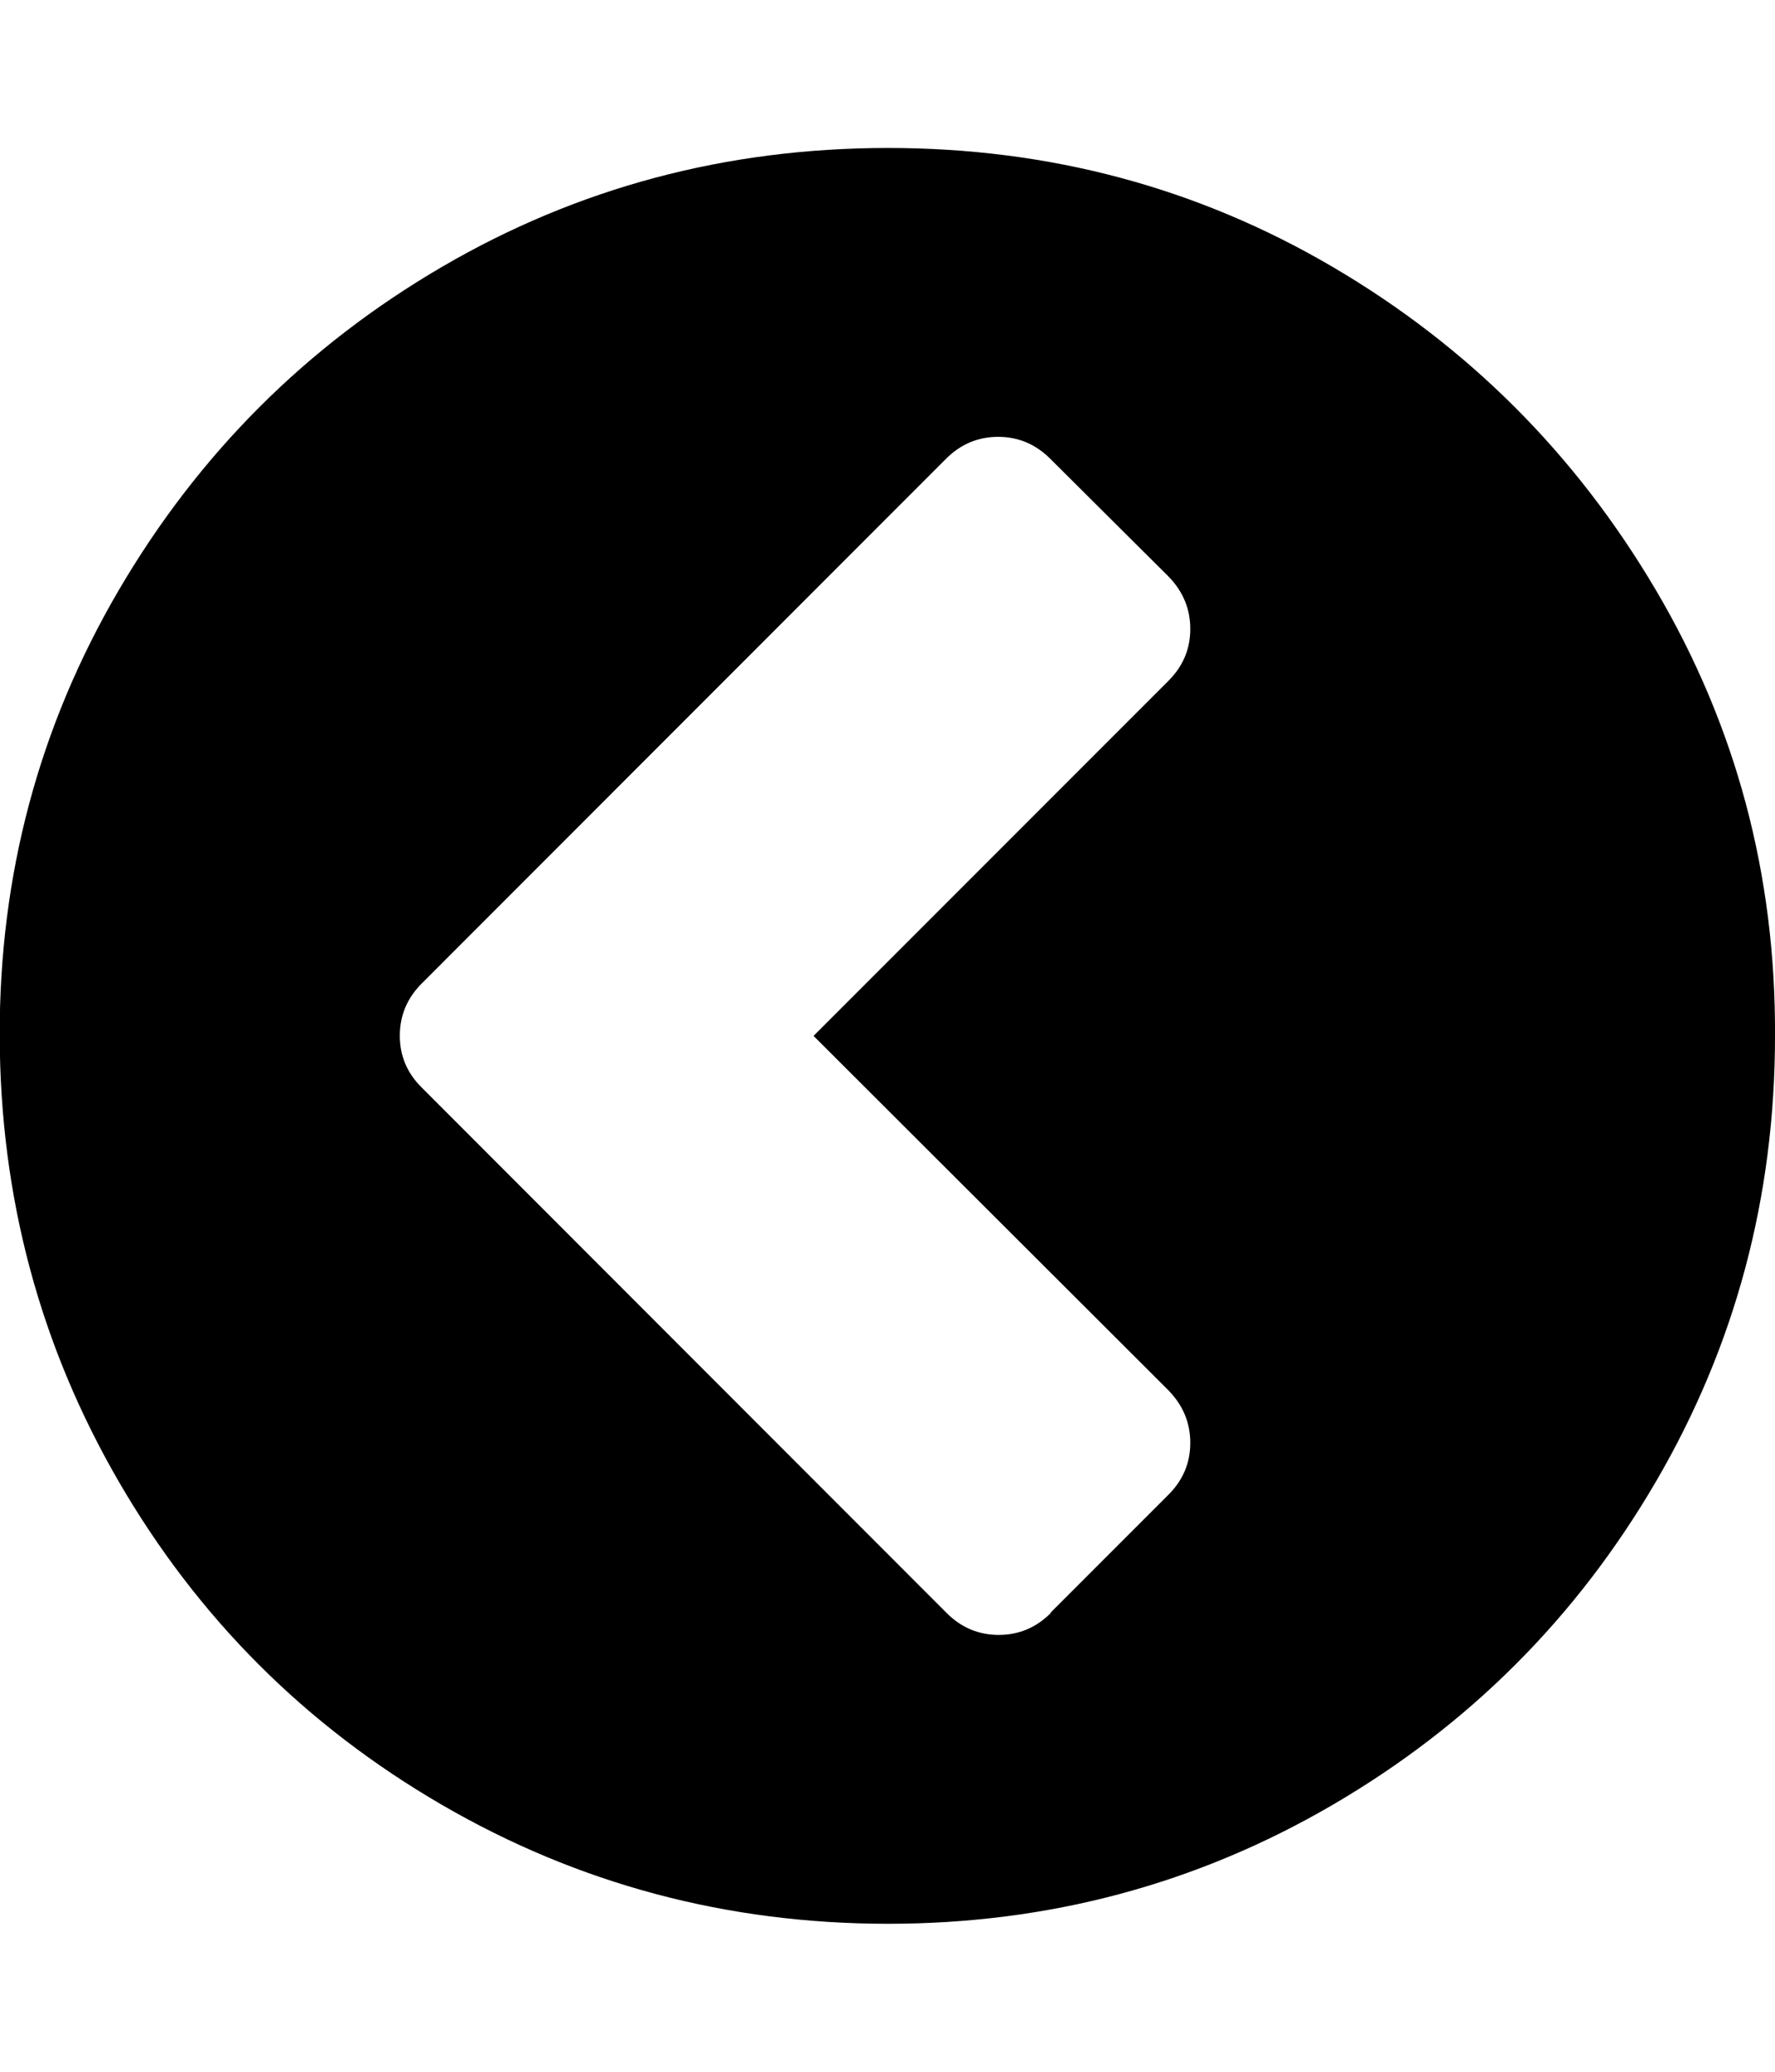 <svg xmlns="http://www.w3.org/2000/svg" viewBox="0 0 12 14"><path d="M7.102 10.898L7.9 10.1q.147-.147.147-.35T7.9 9.396L5.5 7l2.4-2.4q.147-.147.147-.35T7.9 3.896L7.1 3.1q-.148-.148-.352-.148t-.352.148L2.85 6.647q-.147.148-.147.352t.148.35L6.4 10.9q.148.148.352.148t.352-.148zM12 7q0 1.633-.805 3.012T9.01 12.196 6 13t-3.013-.804-2.184-2.184T-.002 7t.805-3.012 2.184-2.184T6 1t3.01.804 2.185 2.184T12 7z" /></svg>